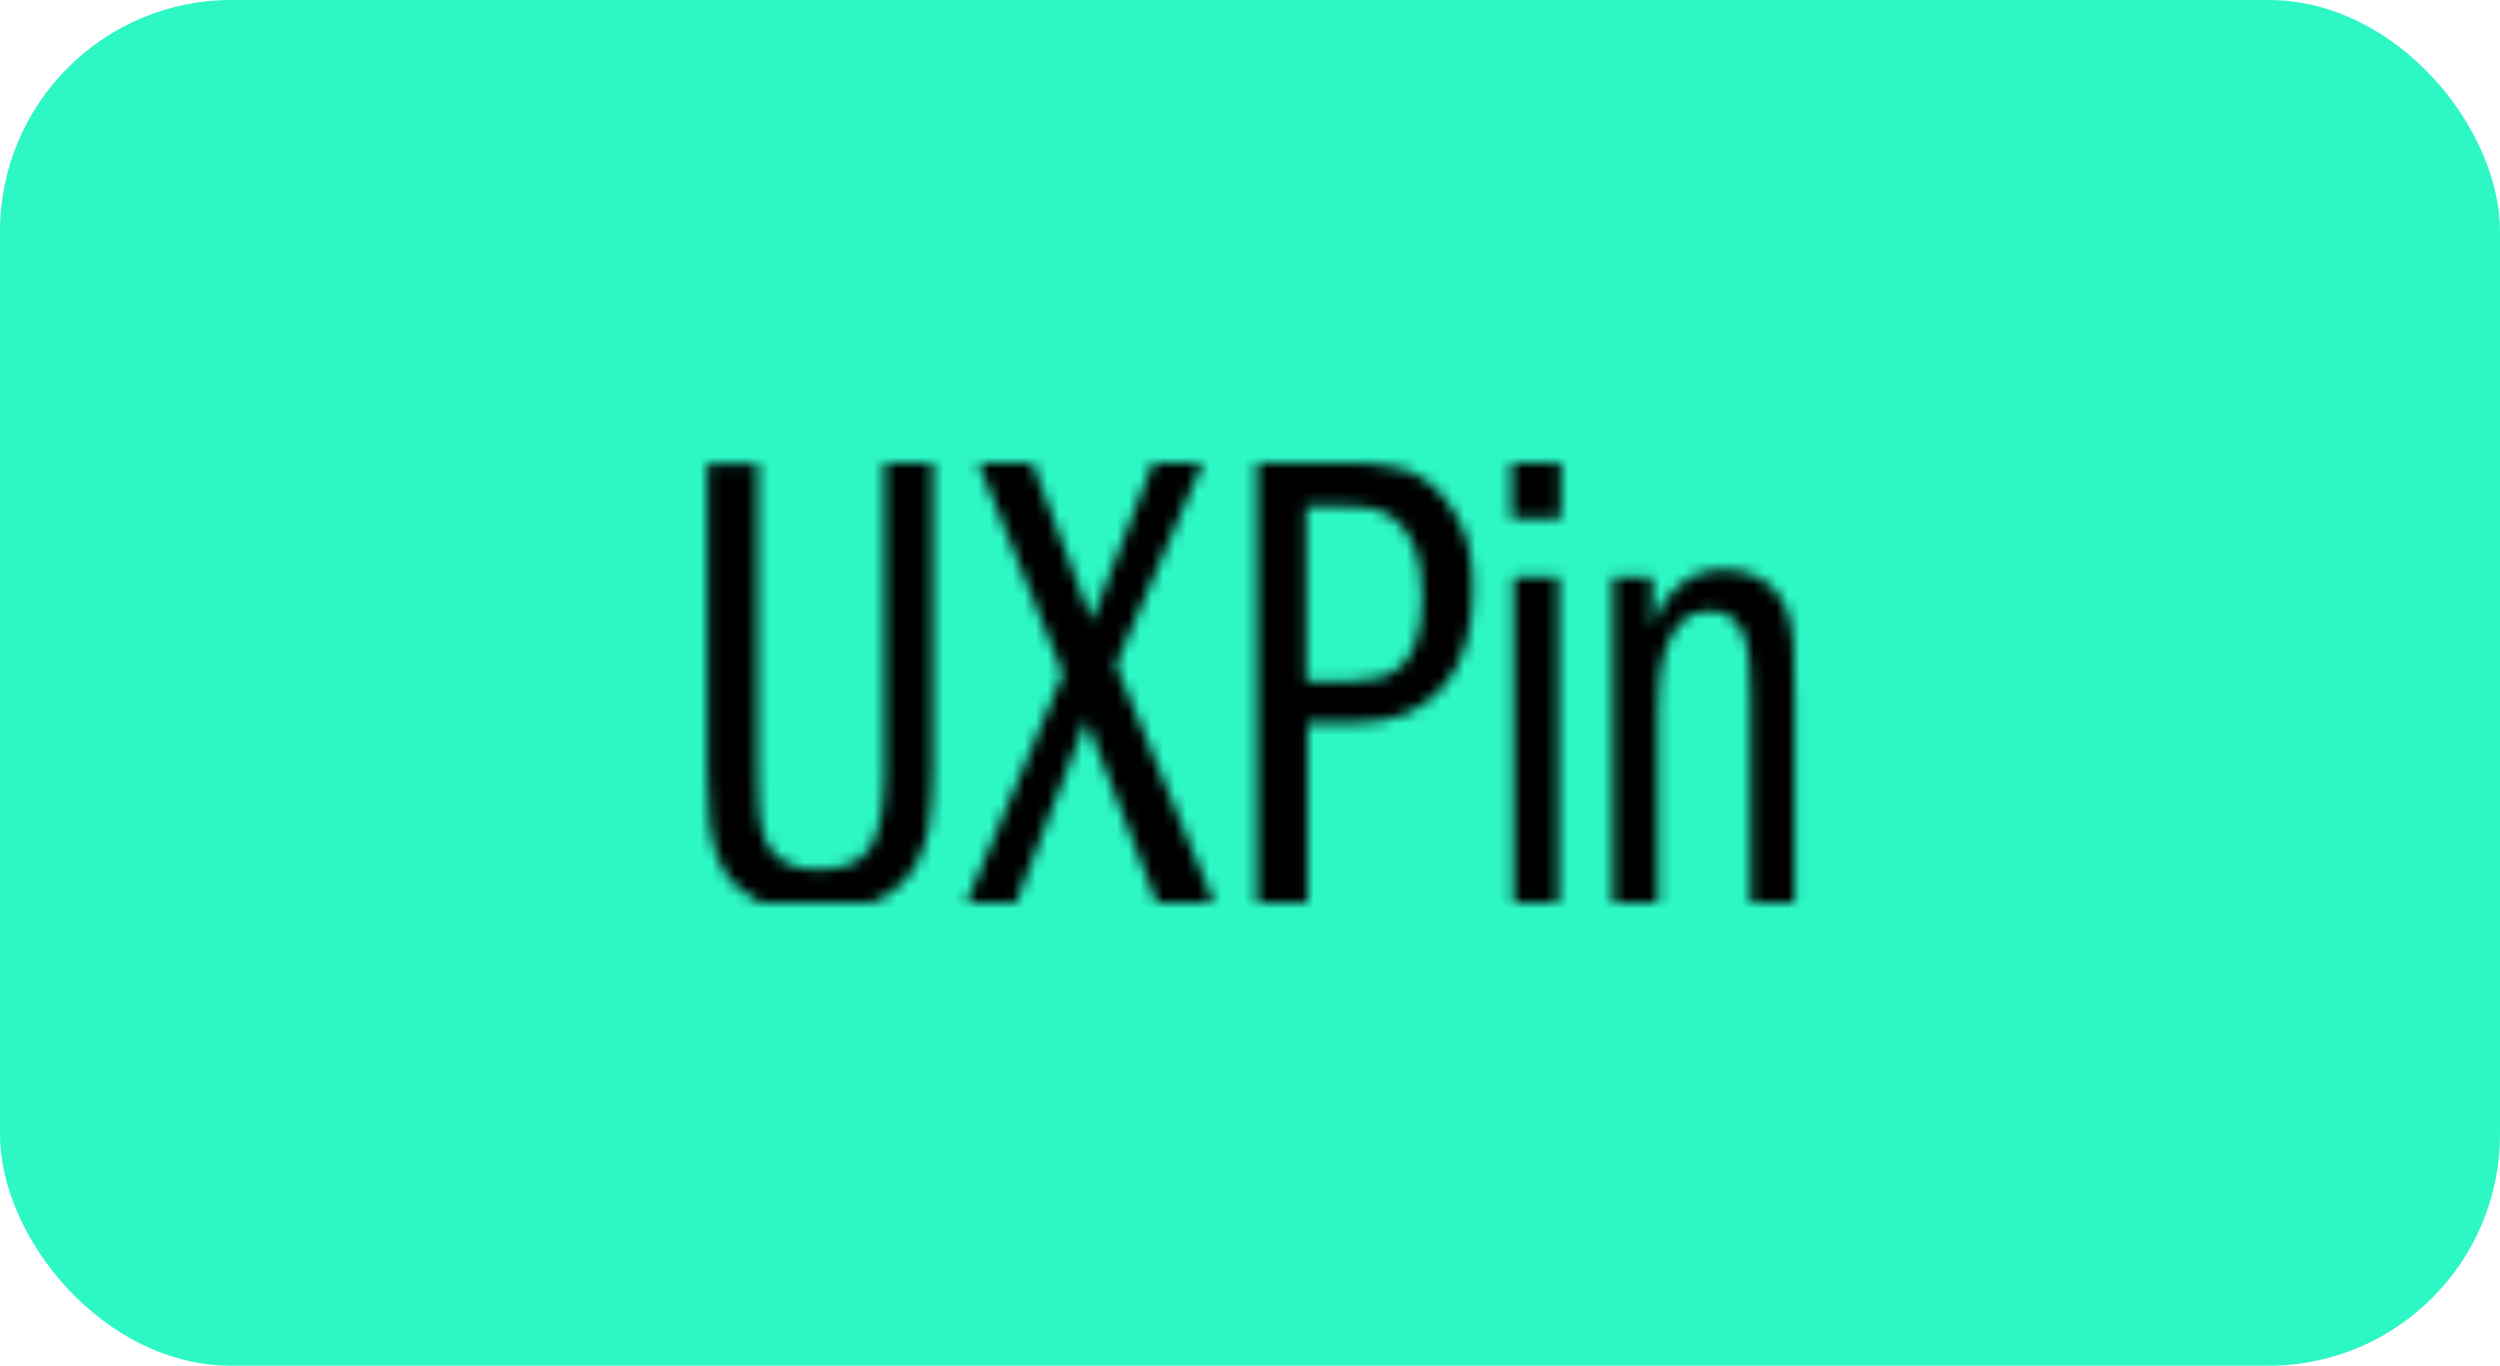 <svg width="216" height="118" viewBox="0 0 216 118" fill="none" xmlns="http://www.w3.org/2000/svg">
<rect width="216" height="118" rx="20" fill="#2DF8C5"/>
<mask id="mask0_499_193" style="mask-type:alpha" maskUnits="userSpaceOnUse" x="61" y="40" width="95" height="38">
<g clip-path="url(#clip0_499_193)">
<path d="M65.478 39.953V66.569C65.478 67.71 65.478 68.852 65.572 69.9C65.665 70.947 65.853 71.901 66.135 72.652C66.511 73.418 66.996 73.981 67.748 74.466C68.421 74.935 69.454 75.138 70.801 75.138C72.899 75.138 74.417 74.466 75.184 73.231C75.952 71.995 76.421 69.806 76.421 66.866V39.969H80.602V66.584C80.602 67.257 80.602 68.007 80.508 68.961C80.508 69.821 80.32 70.775 80.226 71.62C80.038 72.48 79.756 73.434 79.365 74.278C78.989 75.138 78.41 75.889 77.658 76.561C76.891 77.234 76.046 77.797 74.903 78.172C73.76 78.547 72.429 78.844 70.722 78.844C68.343 78.844 66.542 78.469 65.196 77.703C63.865 76.937 62.91 75.998 62.346 74.857C61.783 73.715 61.391 72.386 61.297 70.963C61.203 69.54 61.109 68.117 61.109 66.678V40.047H65.493V39.953H65.478Z" fill="black"/>
<path d="M84.518 39.953H89.183L94.319 53.636L99.642 39.953H103.932L96.417 57.452L104.887 77.984H99.939L93.849 62.206L87.759 78.078H83.469L91.845 58.218L84.518 39.953Z" fill="black"/>
<path d="M108.594 39.953H116.015C118.019 39.953 119.725 40.141 121.15 40.516C122.481 40.891 123.718 41.752 124.767 42.987C125.049 43.362 125.33 43.753 125.628 44.222C125.91 44.691 126.192 45.27 126.489 45.927C126.771 46.599 126.959 47.35 127.053 48.21C127.241 49.07 127.241 50.118 127.241 51.259C127.241 52.776 127.053 54.199 126.677 55.544C126.301 56.873 125.722 58.109 124.861 59.156C124 60.204 122.951 60.97 121.62 61.627C120.289 62.19 118.677 62.487 116.672 62.487H112.978V77.984H108.594V39.953ZM112.978 58.875H116.594C117.455 58.875 118.301 58.781 119.068 58.593C119.835 58.406 120.493 58.031 121.072 57.546C121.636 56.983 122.121 56.217 122.403 55.263C122.685 54.309 122.872 52.98 122.872 51.463C122.872 49.555 122.591 48.038 122.105 46.99C121.62 45.942 120.962 45.176 120.289 44.707C119.616 44.238 118.864 43.941 118.097 43.847C117.33 43.753 116.766 43.753 116.187 43.753H112.852V58.875H112.978Z" fill="black"/>
<path d="M134.868 39.953V44.801H130.578V39.953H134.868ZM130.766 49.852H134.664V77.984H130.766V49.852Z" fill="black"/>
<path d="M139.141 49.852H142.757V54.137C142.851 53.855 143.039 53.371 143.321 52.808C143.603 52.245 143.994 51.666 144.464 51.197C144.934 50.634 145.607 50.149 146.28 49.774C147.047 49.399 147.893 49.211 148.942 49.211C150.178 49.211 151.227 49.492 152.089 49.977C152.95 50.54 153.701 51.213 154.093 52.073C154.562 52.933 154.86 54.074 154.954 55.591C155.048 57.014 155.048 58.531 155.048 60.157V78.031H151.243V60.204C151.243 59.344 151.243 58.5 151.149 57.546C151.149 56.686 150.961 55.935 150.773 55.169C150.585 54.496 150.21 53.934 149.724 53.464C149.255 52.995 148.581 52.792 147.72 52.792C146.671 52.792 145.904 53.074 145.247 53.746C144.683 54.418 144.198 55.169 143.916 56.029C143.634 56.983 143.446 57.937 143.352 58.969C143.258 60.001 143.258 60.971 143.258 61.721V77.985H139.36V49.852H139.141Z" fill="black"/>
</g>
</mask>
<g mask="url(#mask0_499_193)">
<rect x="-20.43" y="11.047" width="257.651" height="97.672" fill="black"/>
</g>
<defs>
<clipPath id="clip0_499_193">
<rect width="94.095" height="38" fill="white" transform="translate(61 40)"/>
</clipPath>
</defs>
</svg>
